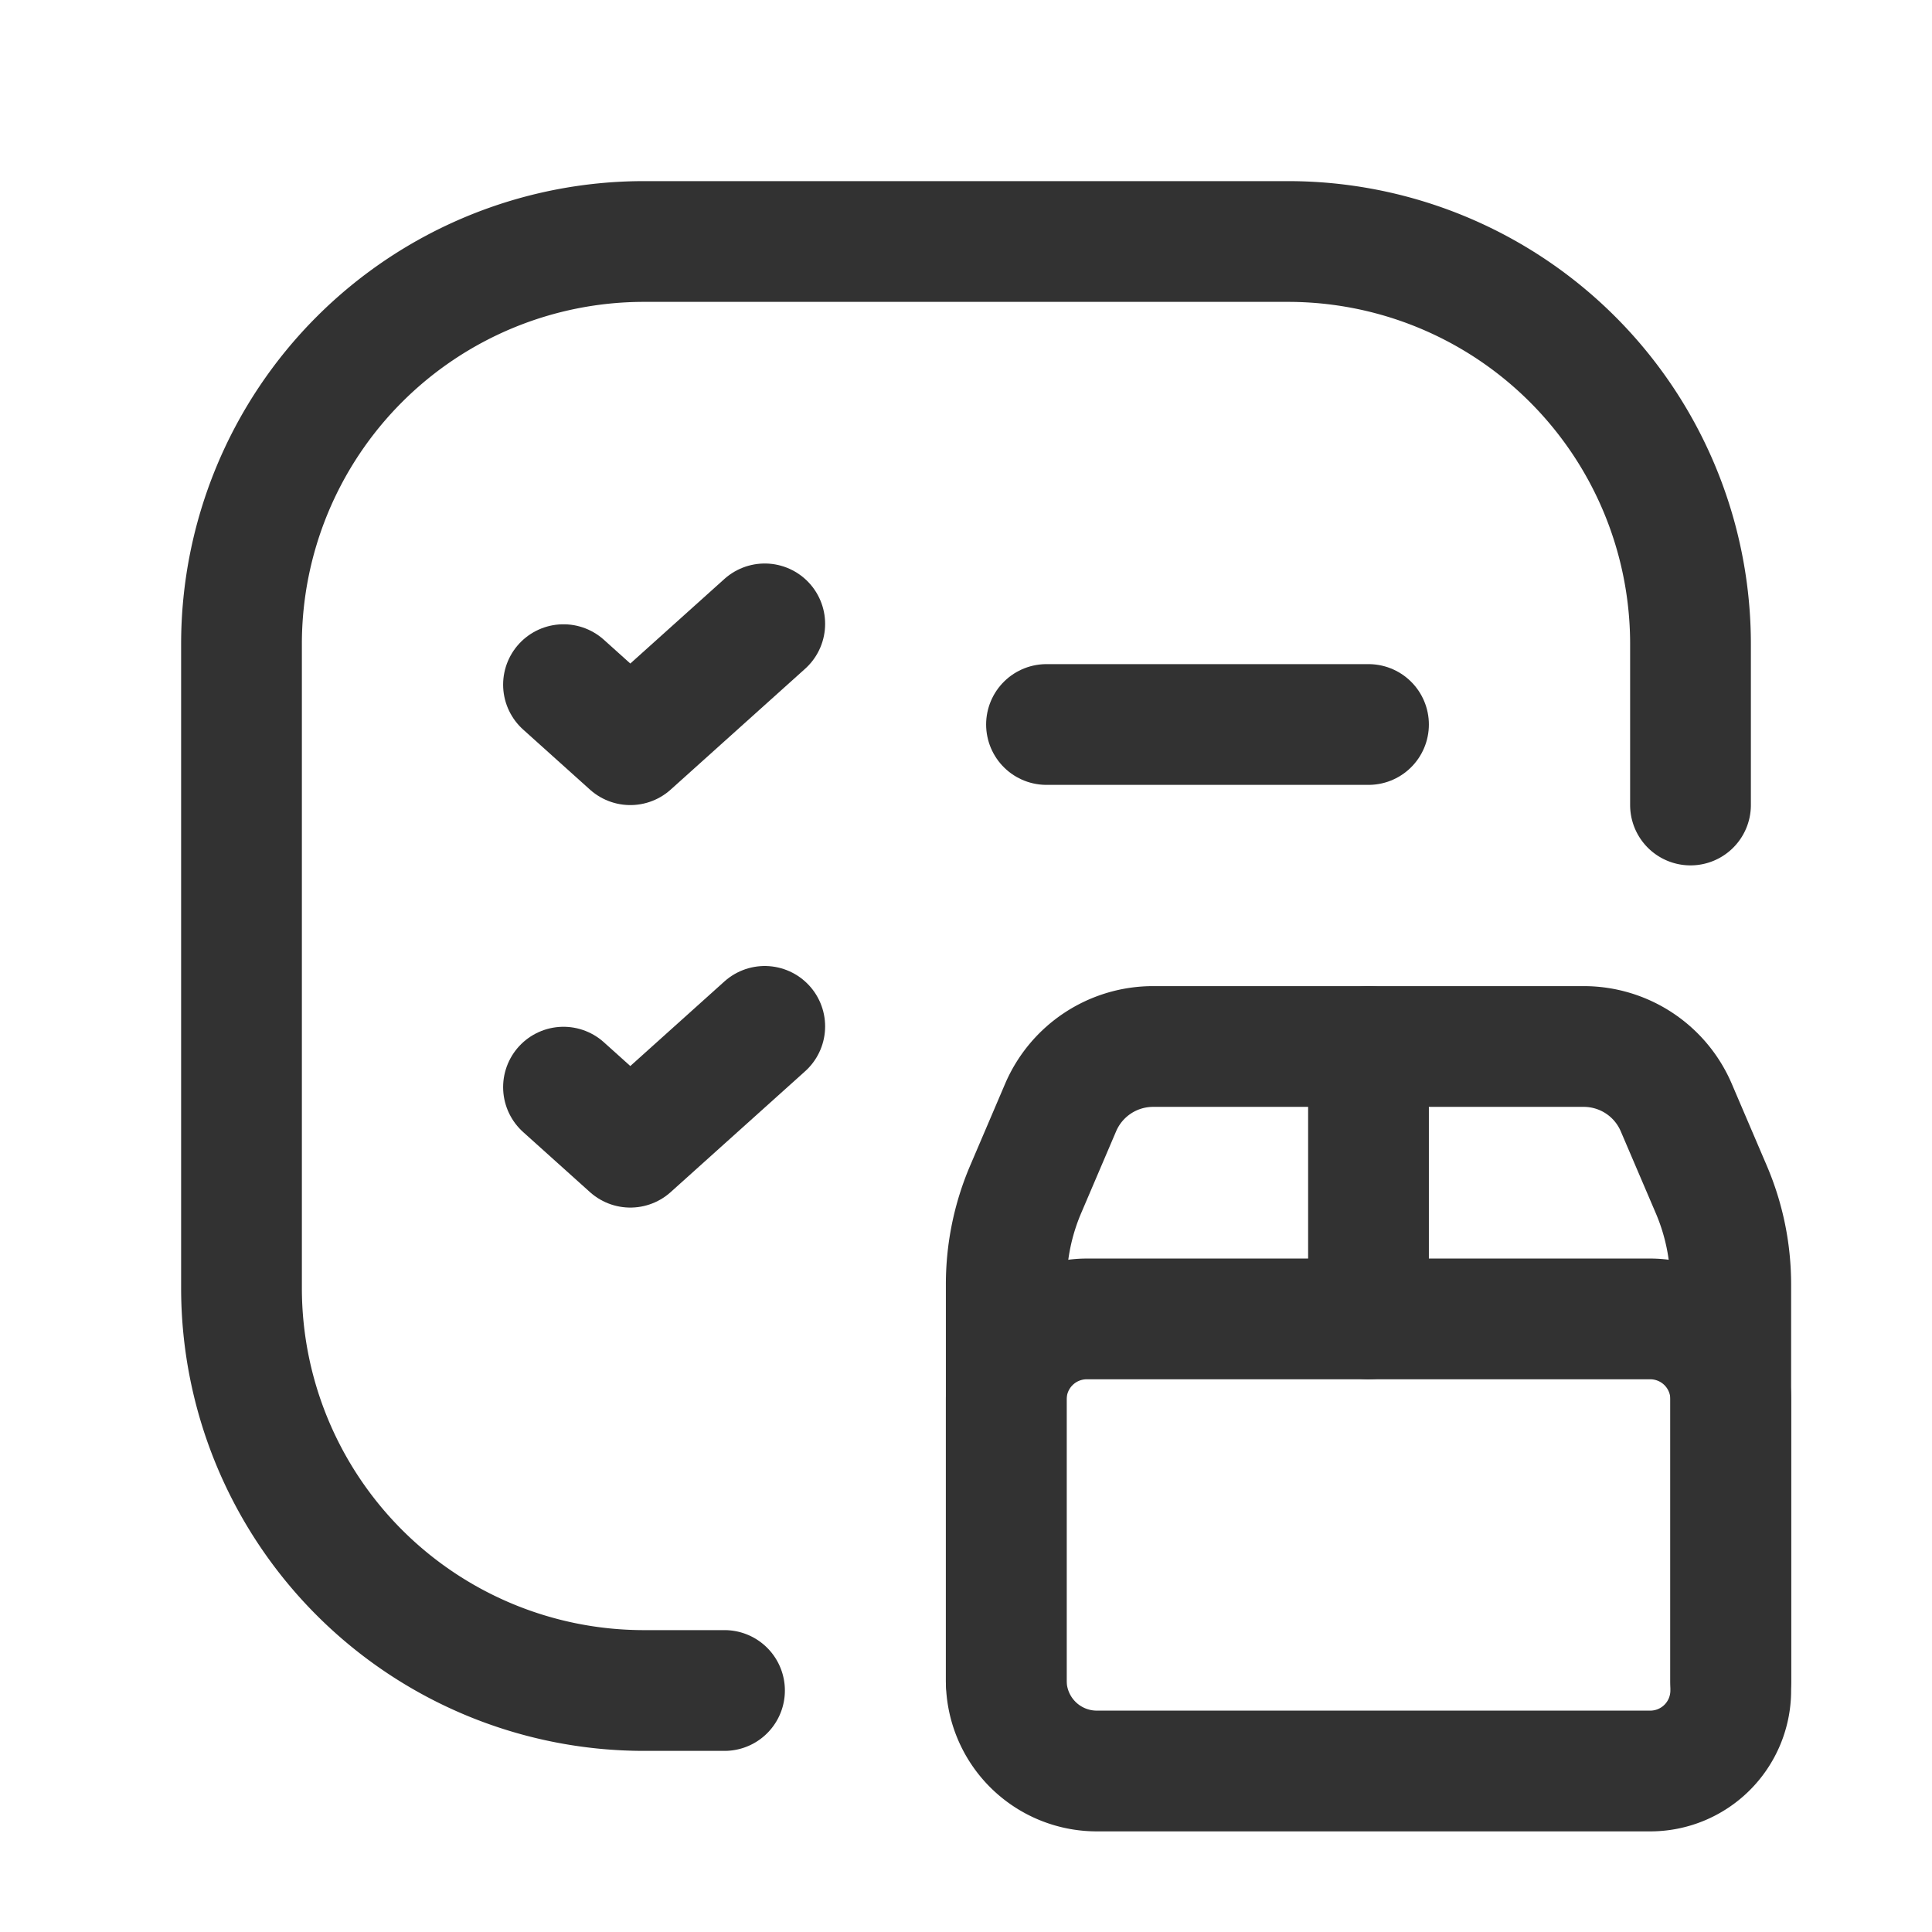 <svg id="Layer_3" data-name="Layer 3" xmlns="http://www.w3.org/2000/svg" viewBox="0 0 24 24"><path d="M9,21H8a5,5,0,0,1-5-5V8A5,5,0,0,1,8,3h8a5,5,0,0,1,5,5v2" fill="none" stroke="#323232" stroke-linecap="round" stroke-linejoin="round" stroke-width="1.5"/><path d="M7,8.505l.83.746L9.5,7.75" fill="none" stroke="#323232" stroke-linecap="round" stroke-linejoin="round" stroke-width="1.5"/><path d="M13,9h4" fill="none" stroke="#323232" stroke-linecap="round" stroke-linejoin="round" stroke-width="1.5"/><path d="M7,13.505l.83.746L9.5,12.75" fill="none" stroke="#323232" stroke-linecap="round" stroke-linejoin="round" stroke-width="1.5"/><path d="M20.5,22H13.625A1.125,1.125,0,0,1,12.5,20.875V15.954a3,3,0,0,1,.241-1.179l.434-1.016A1.25,1.25,0,0,1,14.325,13H19.674a1.25,1.25,0,0,1,1.149.758l.435,1.017A3,3,0,0,1,21.5,15.955V21A1,1,0,0,1,20.5,22Z" fill="none" stroke="#323232" stroke-linecap="round" stroke-linejoin="round" stroke-width="1.5"/><path d="M17,13v3.384" fill="none" stroke="#323232" stroke-linecap="round" stroke-linejoin="round" stroke-width="1.5"/><path d="M21.5,20.884v-3.5a1,1,0,0,0-1-1h-7a1,1,0,0,0-1,1v3.5" fill="none" stroke="#323232" stroke-linecap="round" stroke-linejoin="round" stroke-width="1.5"/><path d="M0,0H24V24H0Z" fill="none"/></svg>